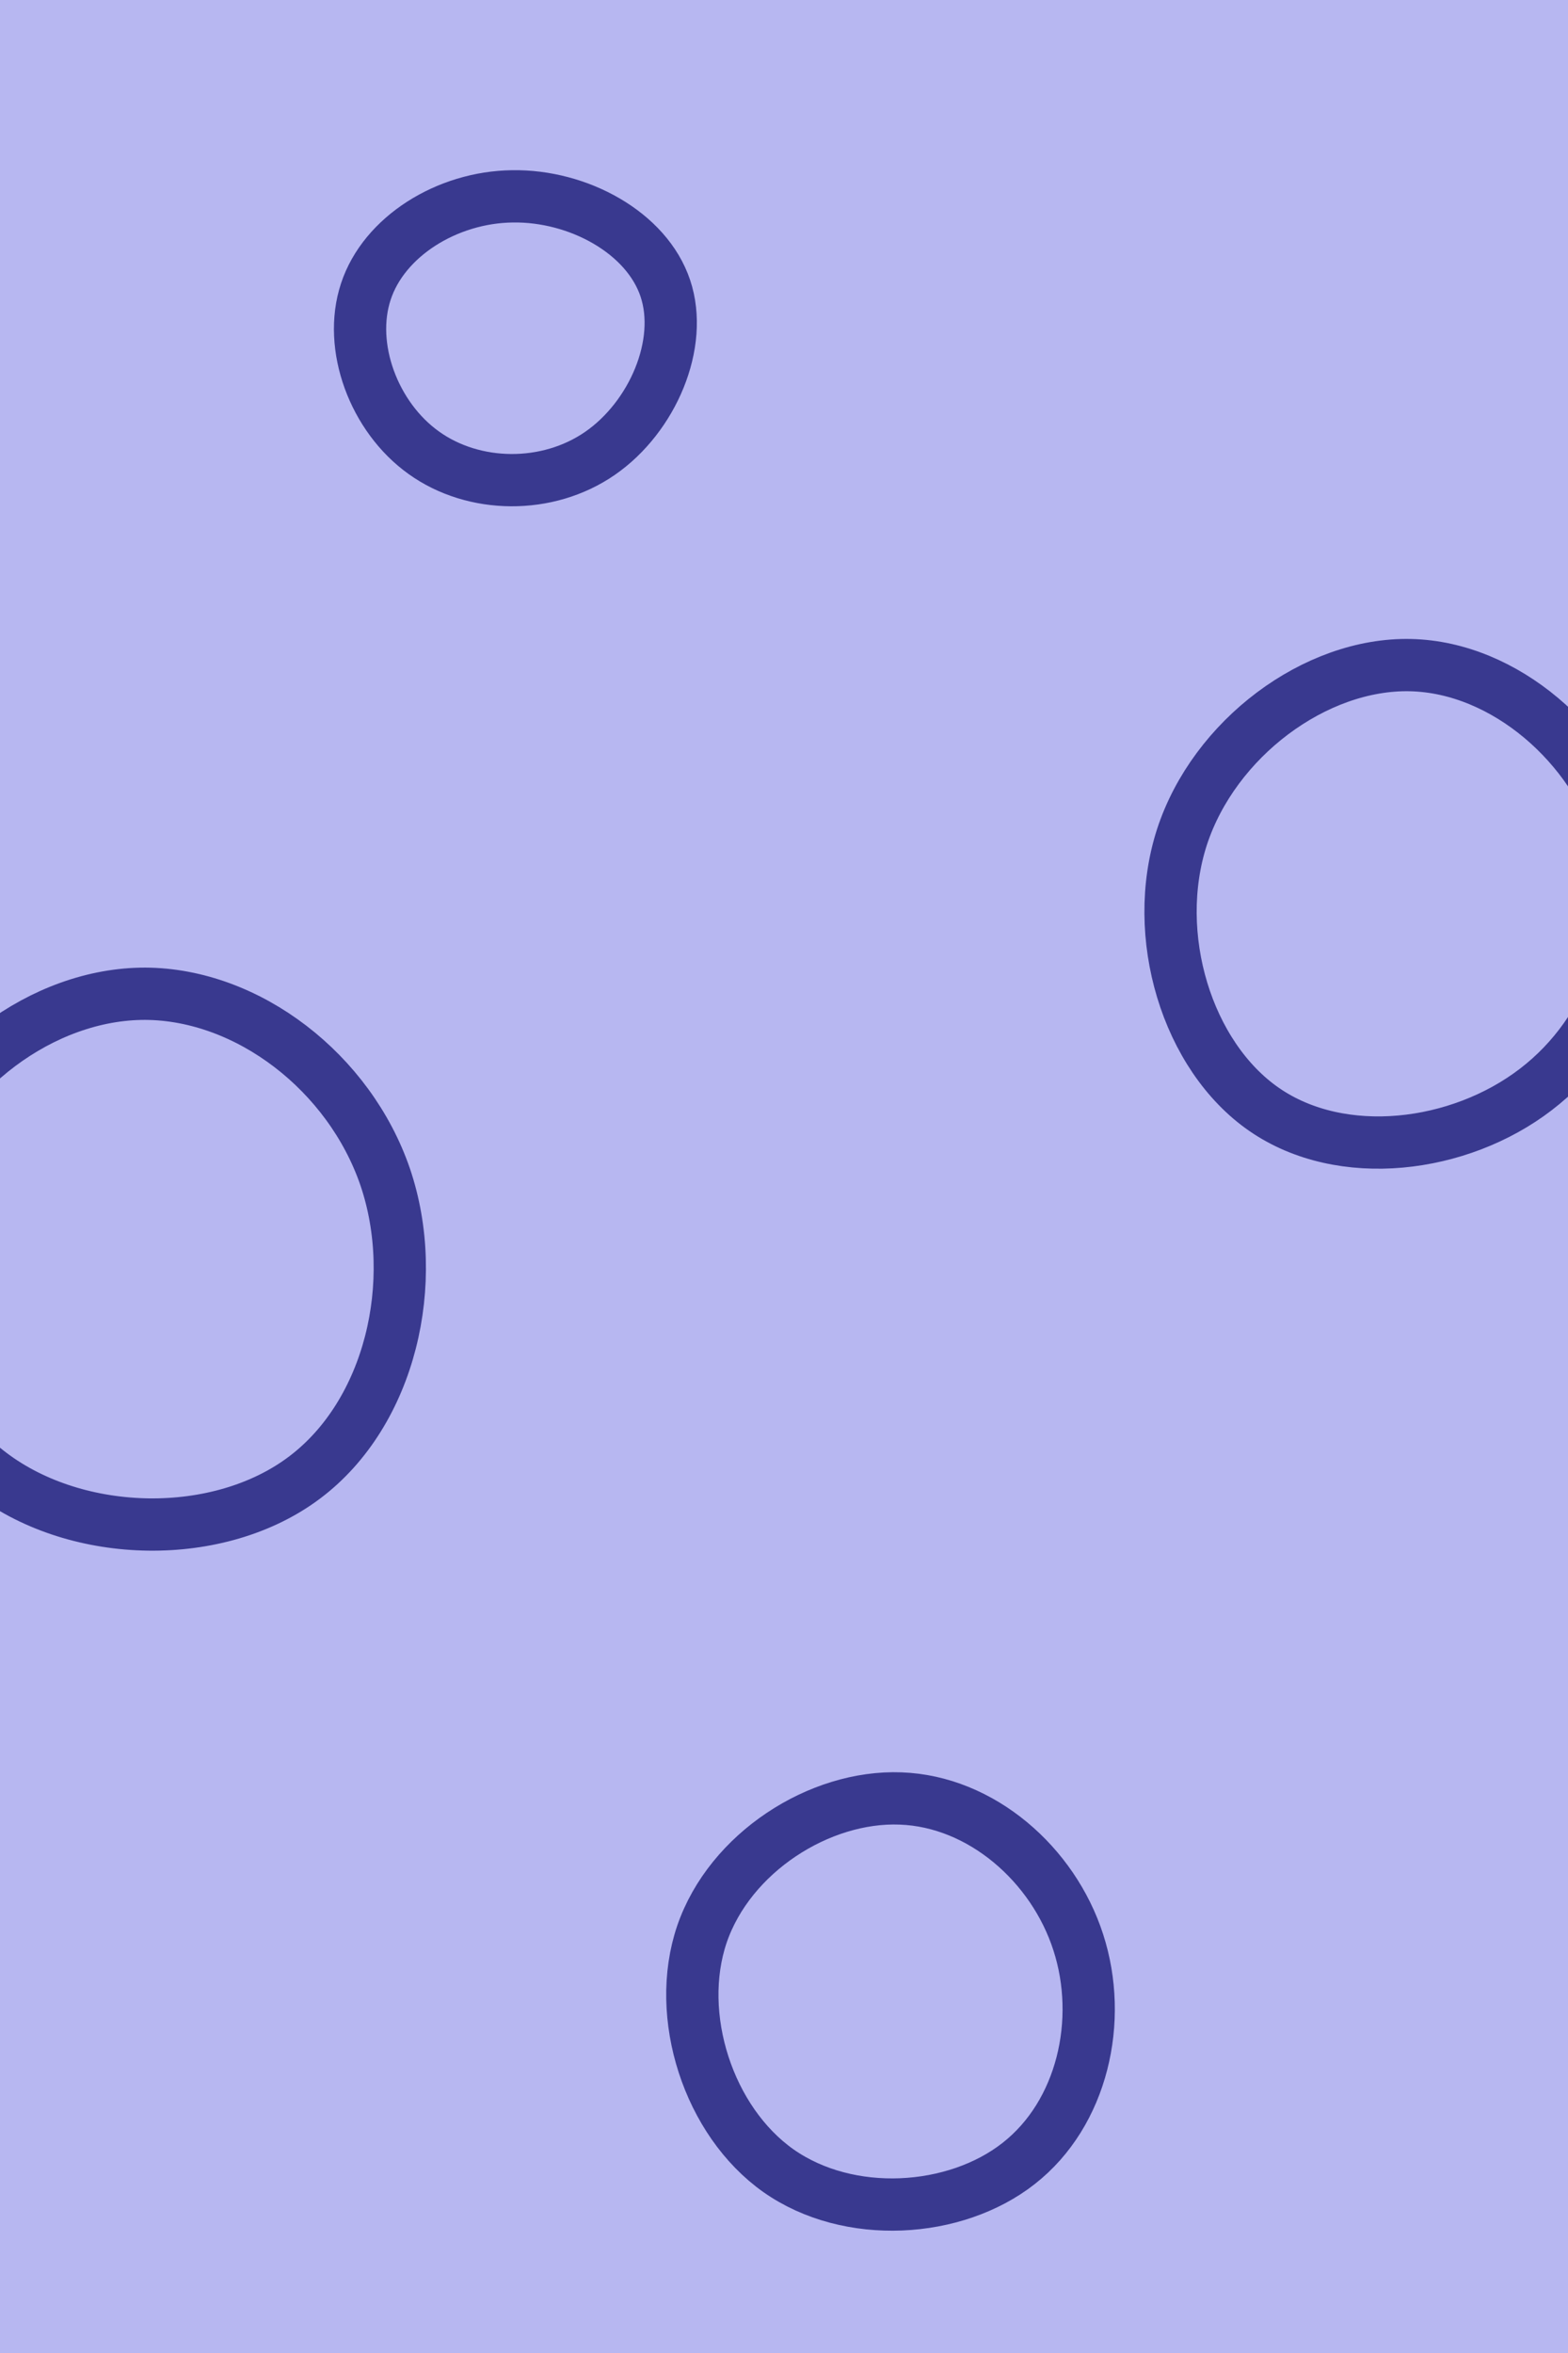 <svg id="visual" viewBox="0 0 600 900" width="600" height="900" xmlns="http://www.w3.org/2000/svg" xmlns:xlink="http://www.w3.org/1999/xlink" version="1.1"><rect width="600" height="900" fill="#b7b7f1"></rect><g><g transform="translate(56 478)"><path d="M91.4 -27.8C105 12.3 93.4 62.4 60.6 87.1C27.9 111.8 -26.1 110.9 -59.5 85.7C-93 60.5 -106 10.9 -92.6 -28.7C-79.3 -68.3 -39.6 -98 -0.4 -97.9C38.9 -97.7 77.7 -67.8 91.4 -27.8Z" stroke="#39398f" fill="none" stroke-width="20"></path></g><g transform="translate(195 129)"><path d="M59.6 -18.7C66.7 2.5 54.7 30.5 34.6 44.4C14.5 58.3 -13.7 57.9 -32.8 44.2C-51.9 30.6 -62 3.6 -55 -17.5C-48.1 -38.5 -24 -53.6 1.1 -53.9C26.3 -54.3 52.5 -40 59.6 -18.7Z" stroke="#39398f" fill="none" stroke-width="20"></path></g><g transform="translate(348 764)"><path d="M64.6 -21.1C74.3 8.8 66.2 44.4 41.8 63.5C17.5 82.6 -23.2 85.2 -50.1 66.3C-76.9 47.4 -90 7 -79.4 -24.2C-68.7 -55.4 -34.4 -77.3 -3.4 -76.1C27.5 -75 55 -50.9 64.6 -21.1Z" stroke="#39398f" fill="none" stroke-width="20"></path></g><g transform="translate(542 349)"><path d="M78.3 -28.7C88.5 6.1 75 45.3 45.7 67.7C16.4 90.2 -28.6 95.8 -58.2 75.4C-87.8 55 -101.9 8.7 -89.7 -28.9C-77.4 -66.5 -38.7 -95.4 -2.3 -94.6C34 -93.8 68 -63.5 78.3 -28.7Z" stroke="#39398f" fill="none" stroke-width="20"></path></g></g></svg>